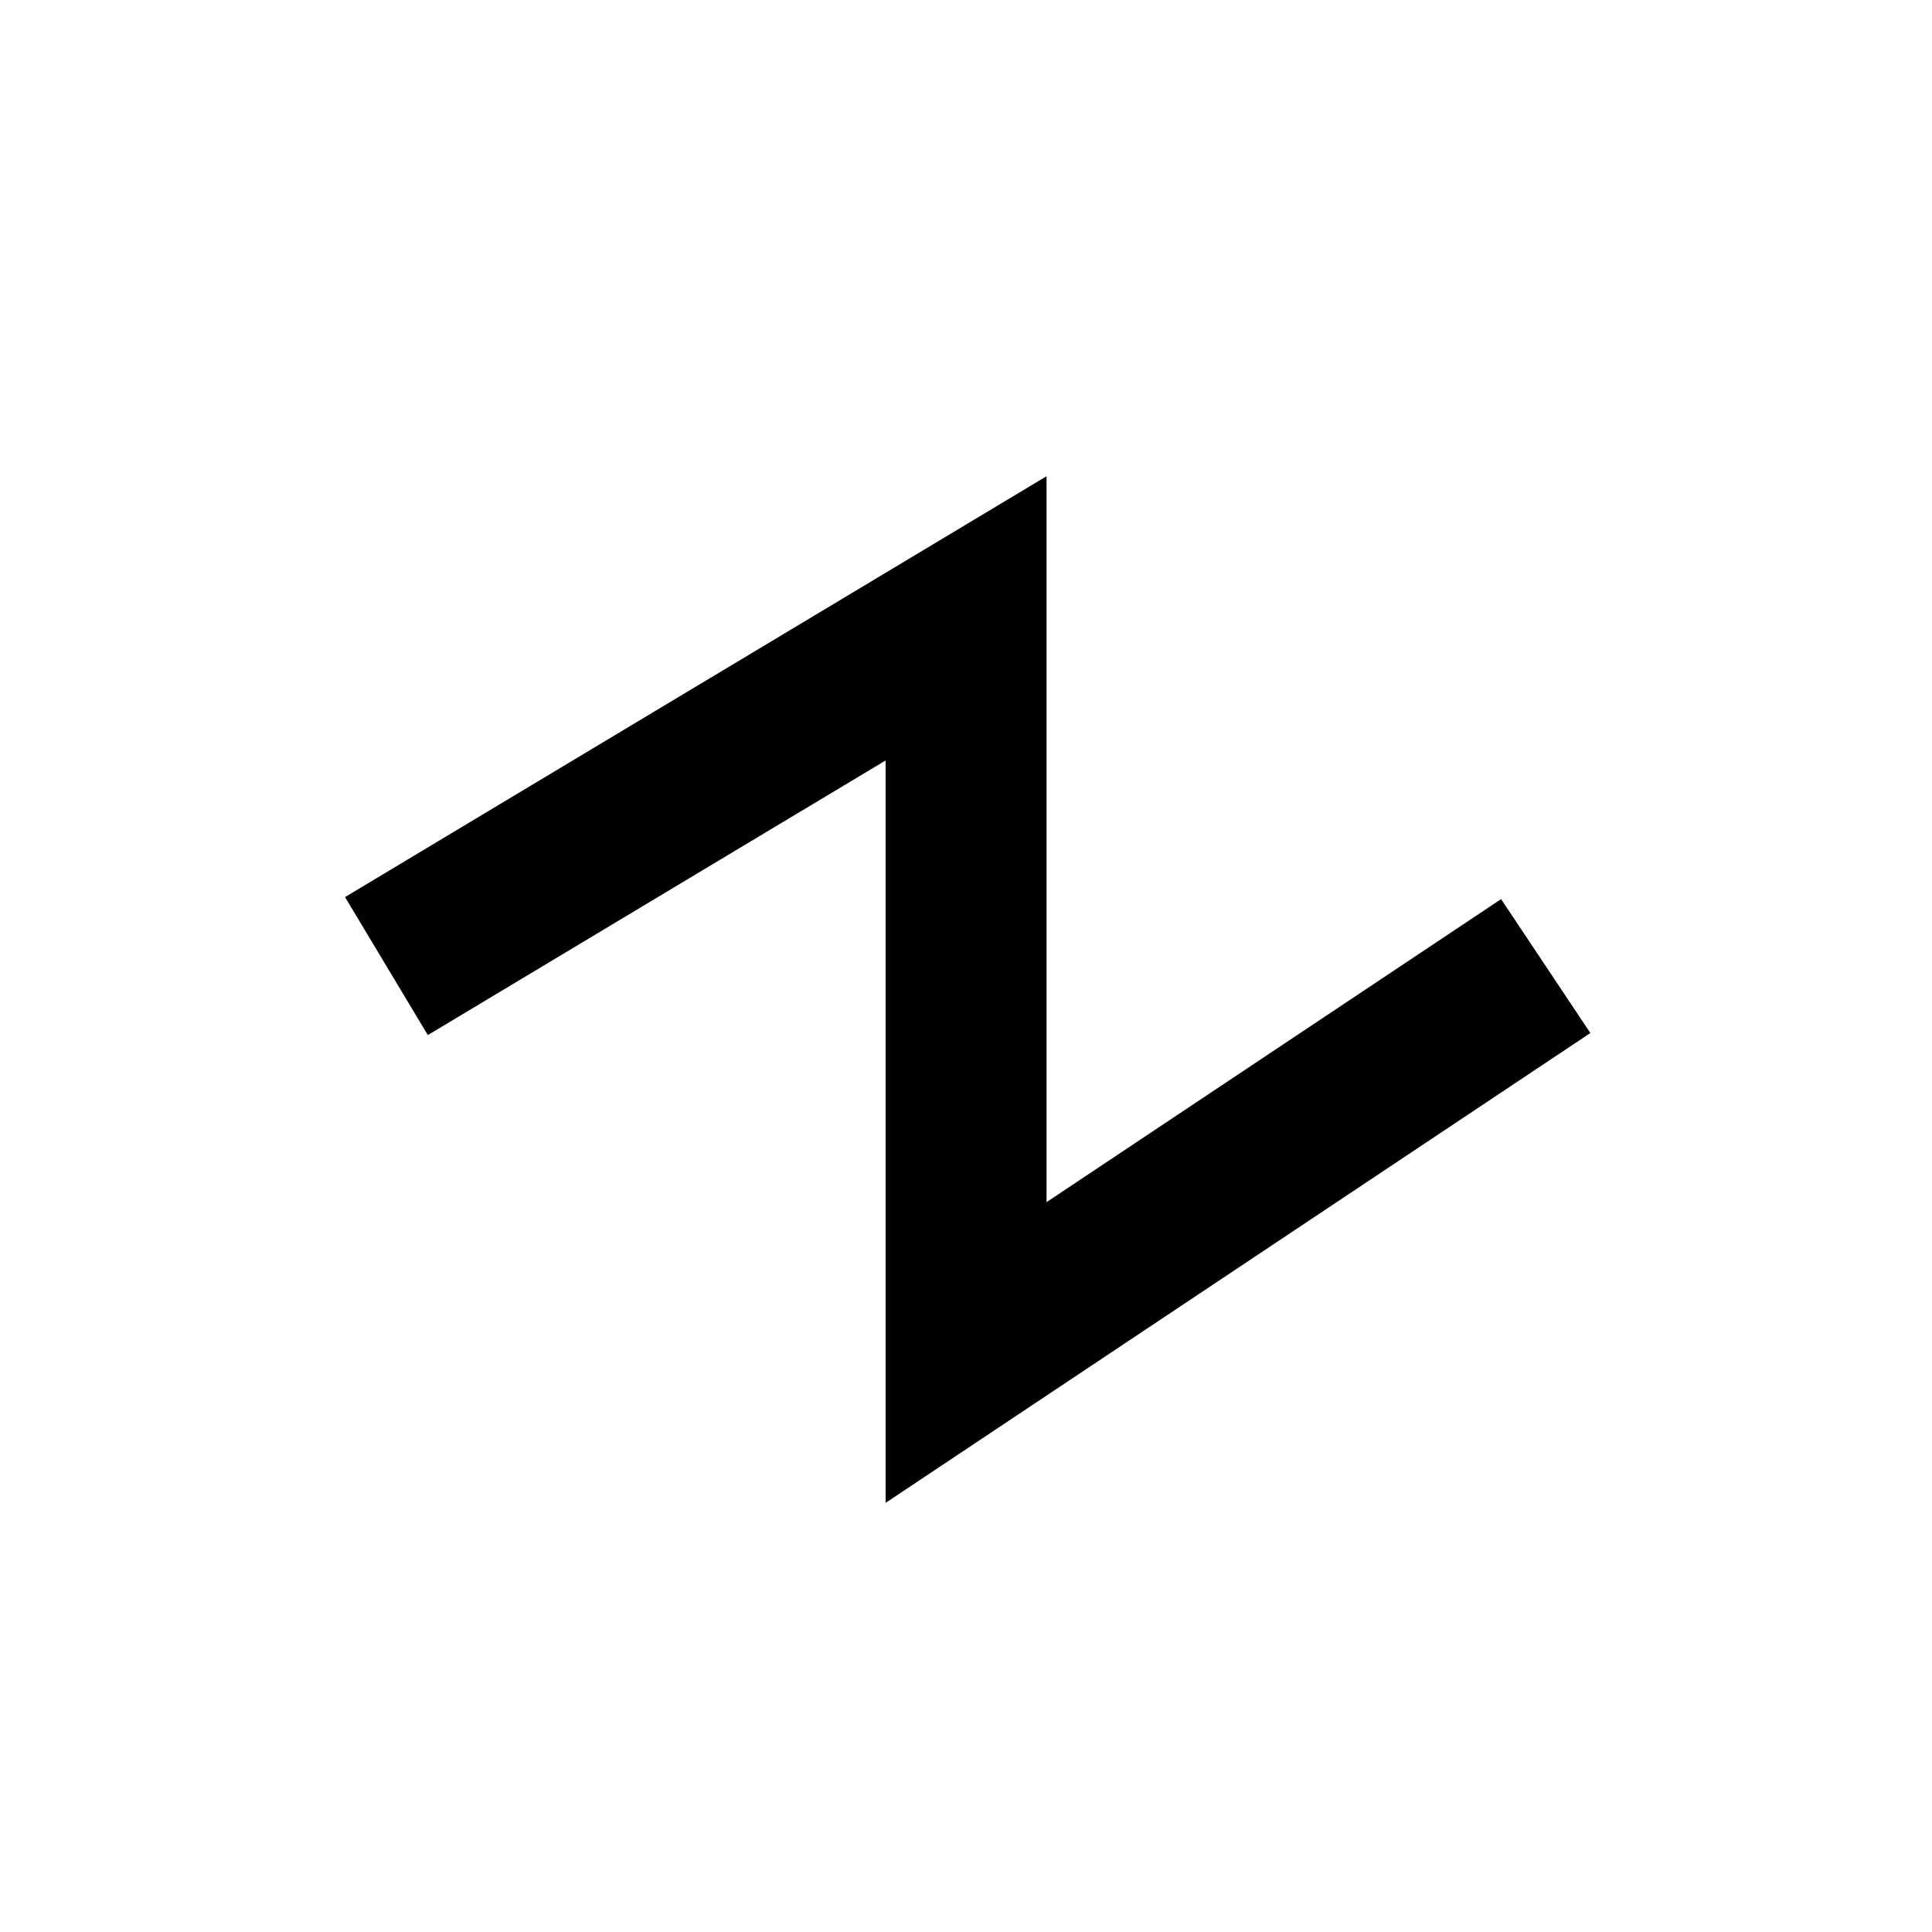 <?xml version="1.0" encoding="UTF-8" standalone="no"?>
<!-- Created with Inkscape (http://www.inkscape.org/) -->

<svg
   xmlns:dc="http://purl.org/dc/elements/1.1/"
   xmlns:cc="http://creativecommons.org/ns#"
   xmlns:rdf="http://www.w3.org/1999/02/22-rdf-syntax-ns#"
   xmlns:svg="http://www.w3.org/2000/svg"
   xmlns="http://www.w3.org/2000/svg"
   xmlns:sodipodi="http://sodipodi.sourceforge.net/DTD/sodipodi-0.dtd"
   xmlns:inkscape="http://www.inkscape.org/namespaces/inkscape"
   width="50"
   height="50"
   viewBox="0 0 13.229 13.229"
   version="1.1"
   id="svg8"
   inkscape:version="0.92.1 r15371"
   sodipodi:docname="waveform_sawtooth.svg">
  <defs
     id="defs2" />
  <sodipodi:namedview
     id="base"
     pagecolor="#ffffff"
     bordercolor="#666666"
     borderopacity="1.0"
     inkscape:pageopacity="0.0"
     inkscape:pageshadow="2"
     inkscape:zoom="10.31"
     inkscape:cx="20.103389"
     inkscape:cy="22.531533"
     inkscape:document-units="mm"
     inkscape:current-layer="g4507"
     showgrid="true"
     units="px"
     showguides="true"
     inkscape:guide-bbox="true"
     inkscape:window-width="1536"
     inkscape:window-height="801"
     inkscape:window-x="-8"
     inkscape:window-y="-8"
     inkscape:window-maximized="1">
    <sodipodi:guide
       position="9.26,6.615"
       orientation="0,1"
       id="guide16"
       inkscape:locked="false" />
    <sodipodi:guide
       position="6.615,5.292"
       orientation="1,0"
       id="guide18"
       inkscape:locked="false" />
    <inkscape:grid
       type="xygrid"
       id="grid20" />
  </sodipodi:namedview>
  <g
     inkscape:label="Square"
     inkscape:groupmode="layer"
     id="layer1"
     transform="translate(0,-283.771)"
     style="display:none">
    <path
       transform="translate(0,9.1666667e-6)"
       style="fill:none;fill-opacity:1;stroke:#000000;stroke-width:0.794;stroke-linecap:butt;stroke-linejoin:miter;stroke-miterlimit:4;stroke-dasharray:none;stroke-opacity:1"
       d="m 2.646,293.031 h 3.848 v -5.292 h 4.09"
       id="path14"
       inkscape:connector-curvature="0" />
  </g>
  <g
     inkscape:groupmode="layer"
     id="layer2"
     inkscape:label="triangle"
     style="display:none">
    <path
       style="fill:none;stroke:#000000;stroke-width:1.102;stroke-linecap:butt;stroke-linejoin:miter;stroke-miterlimit:4;stroke-dasharray:none;stroke-opacity:1"
       d="m 2.646,9.525 3.969,-5.292 3.969,5.027"
       id="path4499"
       inkscape:connector-curvature="0"
       sodipodi:nodetypes="ccc" />
  </g>
  <g
     style="display:inline"
     inkscape:label="sawtooth"
     id="g4507"
     inkscape:groupmode="layer">
    <path
       sodipodi:nodetypes="cccc"
       inkscape:connector-curvature="0"
       id="path4505"
       d="m 2.646,6.615 3.969,-2.381 0,5.027 3.969,-2.646"
       style="fill:none;stroke:#000000;stroke-width:1.102;stroke-linecap:butt;stroke-linejoin:miter;stroke-miterlimit:4;stroke-dasharray:none;stroke-opacity:1" />
  </g>
  <g
     style="display:none"
     inkscape:label="sine"
     id="g4503"
     inkscape:groupmode="layer">
    <path
       sodipodi:nodetypes="cac"
       inkscape:connector-curvature="0"
       id="path4501"
       d="m 2.646,9.525 c 0,0 1.764,-5.264 3.969,-5.292 2.135,-0.026 3.969,5.027 3.969,5.027"
       style="fill:none;stroke:#000000;stroke-width:1.102;stroke-linecap:butt;stroke-linejoin:miter;stroke-miterlimit:4;stroke-dasharray:none;stroke-opacity:1" />
  </g>
</svg>
